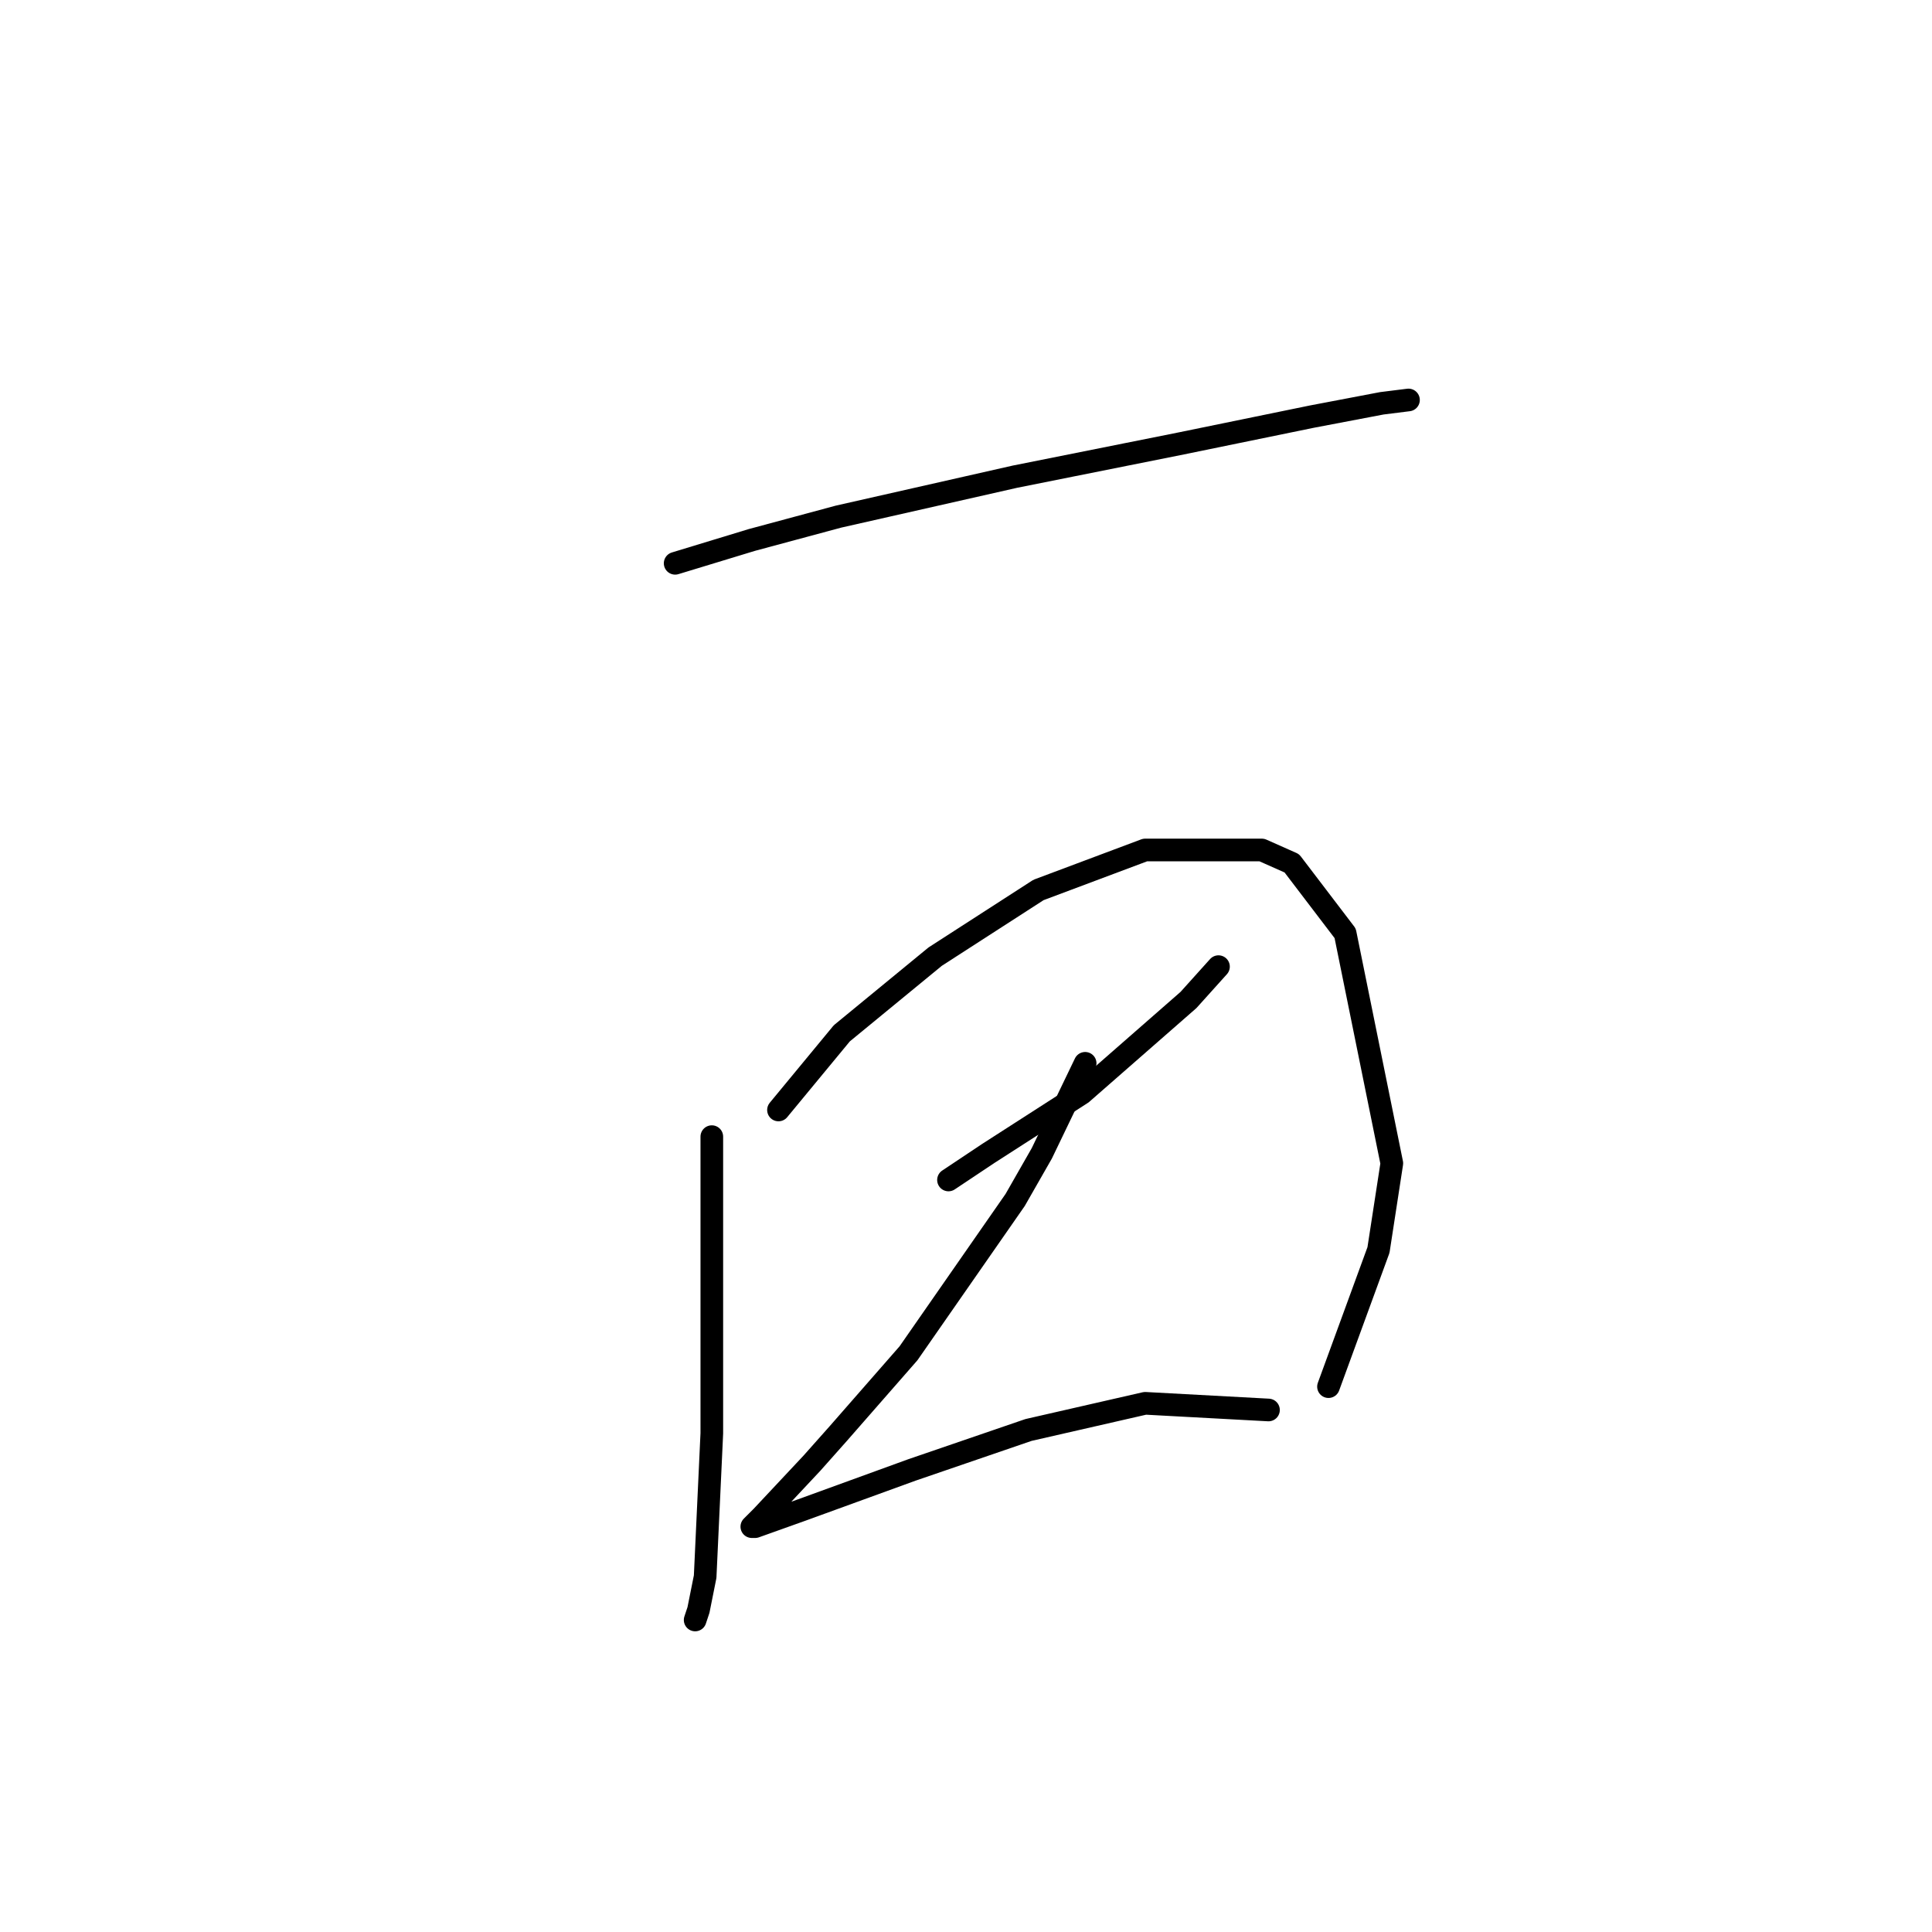 <?xml version="1.0" standalone="no"?>
    <svg width="256" height="256" xmlns="http://www.w3.org/2000/svg" version="1.1">
    <polyline stroke="black" stroke-width="3" stroke-linecap="round" fill="transparent" stroke-linejoin="round" points="89.461 74.641 99.62 71.549 111.103 68.457 134.513 63.157 156.597 58.74 173.823 55.206 183.099 53.44 186.632 52.998 186.632 52.998 " />
        <polyline stroke="black" stroke-width="3" stroke-linecap="round" fill="transparent" stroke-linejoin="round" points="94.319 150.611 94.319 159.887 94.319 189.922 93.436 208.914 92.552 213.331 92.111 214.656 92.111 214.656 " />
        <polyline stroke="black" stroke-width="3" stroke-linecap="round" fill="transparent" stroke-linejoin="round" points="103.153 147.078 111.545 136.919 123.912 126.76 137.605 117.926 151.739 112.626 167.198 112.626 171.173 114.393 178.24 123.668 184.424 154.145 182.657 165.629 176.032 183.738 176.032 183.738 " />
        <polyline stroke="black" stroke-width="3" stroke-linecap="round" fill="transparent" stroke-linejoin="round" points="125.679 156.353 130.979 152.82 137.163 148.844 143.347 144.869 157.481 132.502 161.456 128.085 161.456 128.085 " />
        <polyline stroke="black" stroke-width="3" stroke-linecap="round" fill="transparent" stroke-linejoin="round" points="143.788 140.894 138.046 152.82 134.513 159.003 120.379 179.321 111.103 189.922 107.57 193.897 100.945 200.964 99.62 202.289 100.061 202.289 106.245 200.08 120.821 194.78 136.28 189.48 151.739 185.946 168.081 186.83 168.081 186.83 " />
        </svg>